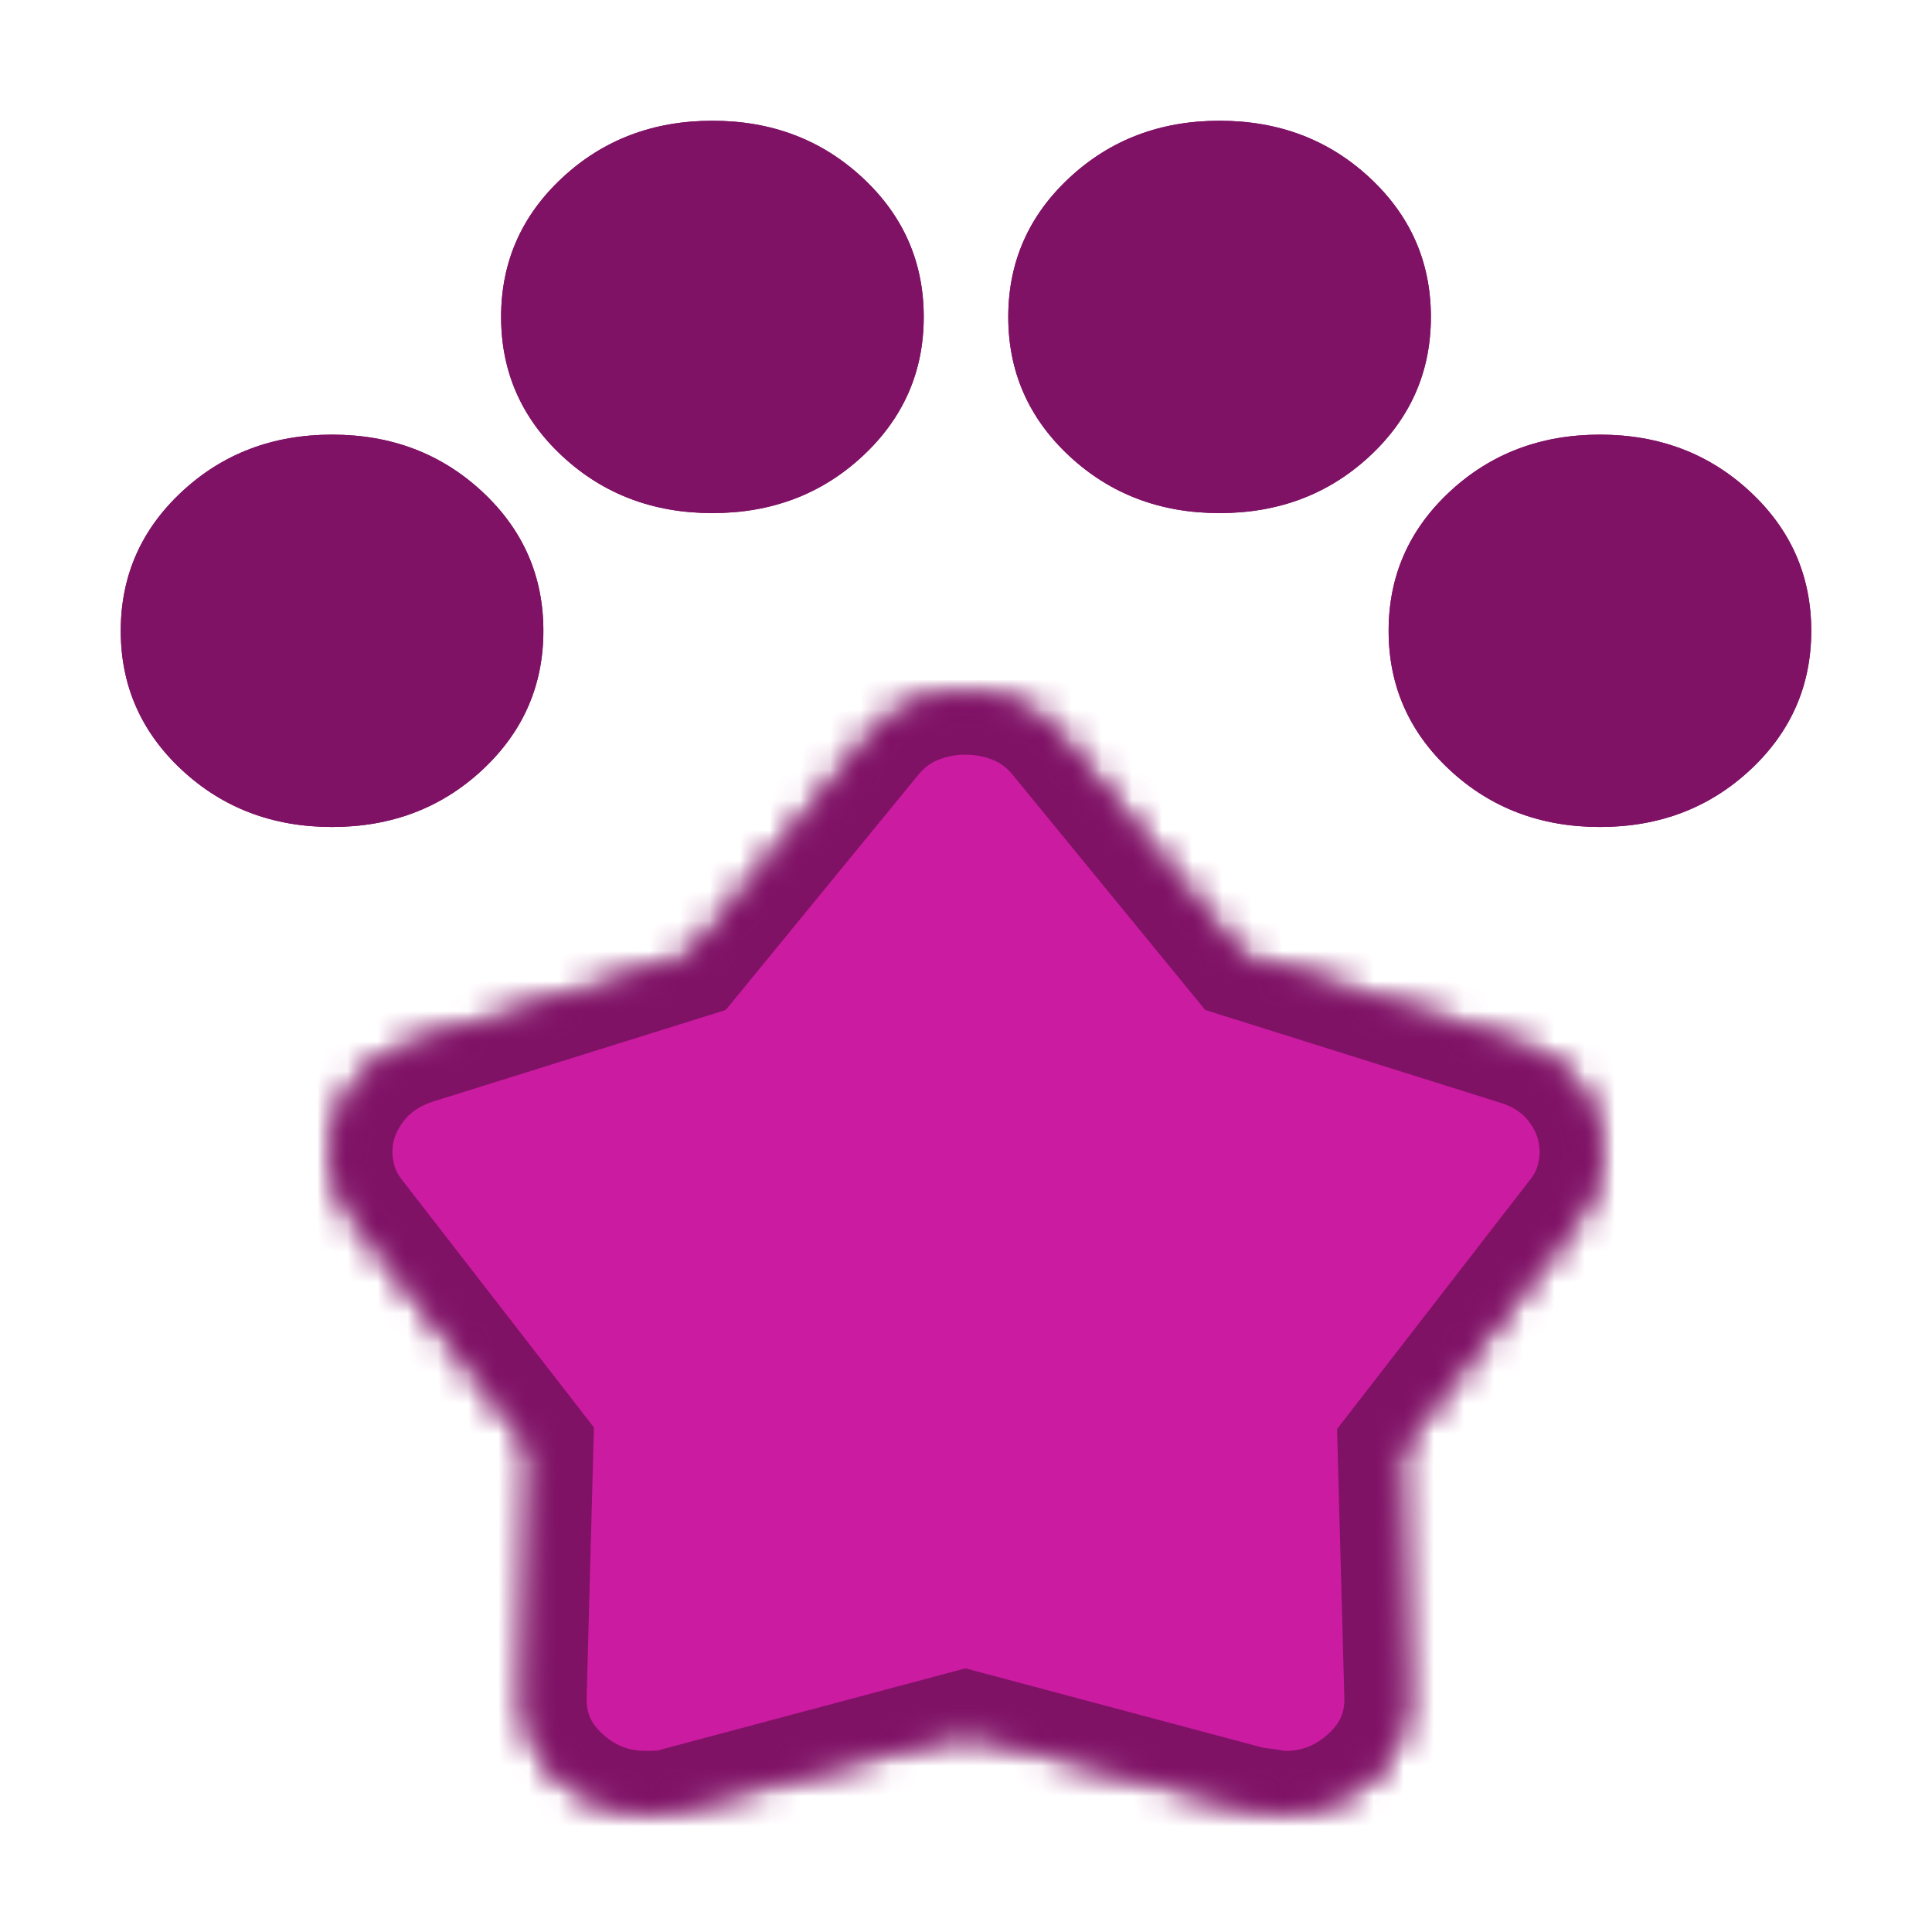 <svg width="64" height="64" viewBox="0 0 64 64" fill="none" xmlns="http://www.w3.org/2000/svg">
<g id="starart">
<g id="Group 632897">
<path id="pets" fill-rule="evenodd" clip-rule="evenodd" d="M6.03 25.511C7.383 26.767 9.04 27.395 11 27.395C12.96 27.395 14.617 26.767 15.97 25.511C17.323 24.254 18 22.716 18 20.897C18 19.077 17.323 17.539 15.97 16.283C14.617 15.026 12.96 14.398 11 14.398C9.04 14.398 7.383 15.026 6.03 16.283C4.677 17.539 4 19.077 4 20.897C4 22.716 4.677 24.254 6.03 25.511ZM18.63 15.113C19.983 16.369 21.64 16.997 23.6 16.997C25.56 16.997 27.217 16.369 28.57 15.113C29.923 13.856 30.6 12.318 30.6 10.499C30.6 8.679 29.923 7.141 28.57 5.885C27.217 4.628 25.56 4 23.6 4C21.64 4 19.983 4.628 18.63 5.885C17.277 7.141 16.6 8.679 16.6 10.499C16.6 12.318 17.277 13.856 18.63 15.113ZM35.43 15.113C36.783 16.369 38.44 16.997 40.4 16.997C42.36 16.997 44.017 16.369 45.37 15.113C46.723 13.856 47.4 12.318 47.4 10.499C47.4 8.679 46.723 7.141 45.37 5.885C44.017 4.628 42.36 4 40.4 4C38.44 4 36.783 4.628 35.43 5.885C34.077 7.141 33.4 8.679 33.4 10.499C33.4 12.318 34.077 13.856 35.43 15.113ZM48.03 25.511C49.383 26.767 51.04 27.395 53 27.395C54.96 27.395 56.617 26.767 57.97 25.511C59.323 24.254 60 22.716 60 20.897C60 19.077 59.323 17.539 57.97 16.283C56.617 15.026 54.96 14.398 53 14.398C51.04 14.398 49.383 15.026 48.03 16.283C46.677 17.539 46 19.077 46 20.897C46 22.716 46.677 24.254 48.03 25.511Z" fill="#801266"/>
</g>
<g id="kid_star">
<mask id="path-2-inside-1_633_1763" fill="white">
<path d="M22.872 31.728L28.844 24.435C29.24 23.941 29.711 23.579 30.256 23.347C30.802 23.116 31.377 23 31.983 23C32.589 23 33.165 23.116 33.71 23.347C34.255 23.579 34.726 23.941 35.122 24.435L41.094 31.728L50.226 34.598C51.099 34.859 51.779 35.319 52.267 35.979C52.756 36.639 53 37.367 53 38.165C53 38.533 52.942 38.9 52.827 39.266C52.711 39.632 52.521 39.983 52.257 40.318L46.31 47.999L46.531 56.15C46.568 57.232 46.184 58.144 45.381 58.886C44.578 59.629 43.642 60 42.572 60C42.541 60 42.172 59.955 41.464 59.865L31.983 57.336L22.503 59.865C22.319 59.934 22.129 59.973 21.933 59.984C21.737 59.995 21.557 60 21.394 60C20.315 60 19.376 59.629 18.578 58.886C17.779 58.144 17.398 57.232 17.435 56.15L17.656 47.947L11.743 40.318C11.479 39.981 11.289 39.629 11.173 39.262C11.058 38.894 11 38.527 11 38.16C11 37.384 11.243 36.663 11.728 35.997C12.213 35.33 12.891 34.857 13.761 34.578L22.872 31.728Z"/>
</mask>
<path d="M22.872 31.728L28.844 24.435C29.24 23.941 29.711 23.579 30.256 23.347C30.802 23.116 31.377 23 31.983 23C32.589 23 33.165 23.116 33.71 23.347C34.255 23.579 34.726 23.941 35.122 24.435L41.094 31.728L50.226 34.598C51.099 34.859 51.779 35.319 52.267 35.979C52.756 36.639 53 37.367 53 38.165C53 38.533 52.942 38.9 52.827 39.266C52.711 39.632 52.521 39.983 52.257 40.318L46.31 47.999L46.531 56.15C46.568 57.232 46.184 58.144 45.381 58.886C44.578 59.629 43.642 60 42.572 60C42.541 60 42.172 59.955 41.464 59.865L31.983 57.336L22.503 59.865C22.319 59.934 22.129 59.973 21.933 59.984C21.737 59.995 21.557 60 21.394 60C20.315 60 19.376 59.629 18.578 58.886C17.779 58.144 17.398 57.232 17.435 56.15L17.656 47.947L11.743 40.318C11.479 39.981 11.289 39.629 11.173 39.262C11.058 38.894 11 38.527 11 38.16C11 37.384 11.243 36.663 11.728 35.997C12.213 35.33 12.891 34.857 13.761 34.578L22.872 31.728Z" fill="#CB1BA1" stroke="#801266" stroke-width="4" mask="url(#path-2-inside-1_633_1763)"/>
</g>
<g id="Group 632898">
<path id="pets_2" fill-rule="evenodd" clip-rule="evenodd" d="M6.03 25.511C7.383 26.767 9.04 27.395 11 27.395C12.96 27.395 14.617 26.767 15.97 25.511C17.323 24.254 18 22.716 18 20.897C18 19.077 17.323 17.539 15.97 16.283C14.617 15.026 12.96 14.398 11 14.398C9.04 14.398 7.383 15.026 6.03 16.283C4.677 17.539 4 19.077 4 20.897C4 22.716 4.677 24.254 6.03 25.511ZM18.63 15.113C19.983 16.369 21.64 16.997 23.6 16.997C25.56 16.997 27.217 16.369 28.57 15.113C29.923 13.856 30.6 12.318 30.6 10.499C30.6 8.679 29.923 7.141 28.57 5.885C27.217 4.628 25.56 4 23.6 4C21.64 4 19.983 4.628 18.63 5.885C17.277 7.141 16.6 8.679 16.6 10.499C16.6 12.318 17.277 13.856 18.63 15.113ZM35.43 15.113C36.783 16.369 38.44 16.997 40.4 16.997C42.36 16.997 44.017 16.369 45.37 15.113C46.723 13.856 47.4 12.318 47.4 10.499C47.4 8.679 46.723 7.141 45.37 5.885C44.017 4.628 42.36 4 40.4 4C38.44 4 36.783 4.628 35.43 5.885C34.077 7.141 33.4 8.679 33.4 10.499C33.4 12.318 34.077 13.856 35.43 15.113ZM48.03 25.511C49.383 26.767 51.04 27.395 53 27.395C54.96 27.395 56.617 26.767 57.97 25.511C59.323 24.254 60 22.716 60 20.897C60 19.077 59.323 17.539 57.97 16.283C56.617 15.026 54.96 14.398 53 14.398C51.04 14.398 49.383 15.026 48.03 16.283C46.677 17.539 46 19.077 46 20.897C46 22.716 46.677 24.254 48.03 25.511Z" fill="#801266"/>
</g>
<g id="kid_star_2">
<mask id="path-4-inside-2_633_1763" fill="white">
<path d="M22.872 31.728L28.844 24.435C29.24 23.941 29.711 23.579 30.256 23.347C30.802 23.116 31.377 23 31.983 23C32.589 23 33.165 23.116 33.71 23.347C34.255 23.579 34.726 23.941 35.122 24.435L41.094 31.728L50.226 34.598C51.099 34.859 51.779 35.319 52.267 35.979C52.756 36.639 53 37.367 53 38.165C53 38.533 52.942 38.9 52.827 39.266C52.711 39.632 52.521 39.983 52.257 40.318L46.31 47.999L46.531 56.15C46.568 57.232 46.184 58.144 45.381 58.886C44.578 59.629 43.642 60 42.572 60C42.541 60 42.172 59.955 41.464 59.865L31.983 57.336L22.503 59.865C22.319 59.934 22.129 59.973 21.933 59.984C21.737 59.995 21.557 60 21.394 60C20.315 60 19.376 59.629 18.578 58.886C17.779 58.144 17.398 57.232 17.435 56.15L17.656 47.947L11.743 40.318C11.479 39.981 11.289 39.629 11.173 39.262C11.058 38.894 11 38.527 11 38.16C11 37.384 11.243 36.663 11.728 35.997C12.213 35.33 12.891 34.857 13.761 34.578L22.872 31.728Z"/>
</mask>
<path d="M22.872 31.728L28.844 24.435C29.24 23.941 29.711 23.579 30.256 23.347C30.802 23.116 31.377 23 31.983 23C32.589 23 33.165 23.116 33.71 23.347C34.255 23.579 34.726 23.941 35.122 24.435L41.094 31.728L50.226 34.598C51.099 34.859 51.779 35.319 52.267 35.979C52.756 36.639 53 37.367 53 38.165C53 38.533 52.942 38.9 52.827 39.266C52.711 39.632 52.521 39.983 52.257 40.318L46.31 47.999L46.531 56.15C46.568 57.232 46.184 58.144 45.381 58.886C44.578 59.629 43.642 60 42.572 60C42.541 60 42.172 59.955 41.464 59.865L31.983 57.336L22.503 59.865C22.319 59.934 22.129 59.973 21.933 59.984C21.737 59.995 21.557 60 21.394 60C20.315 60 19.376 59.629 18.578 58.886C17.779 58.144 17.398 57.232 17.435 56.15L17.656 47.947L11.743 40.318C11.479 39.981 11.289 39.629 11.173 39.262C11.058 38.894 11 38.527 11 38.16C11 37.384 11.243 36.663 11.728 35.997C12.213 35.33 12.891 34.857 13.761 34.578L22.872 31.728Z" fill="#CB1BA1" stroke="#801266" stroke-width="4" mask="url(#path-4-inside-2_633_1763)"/>
</g>
</g>
</svg>
